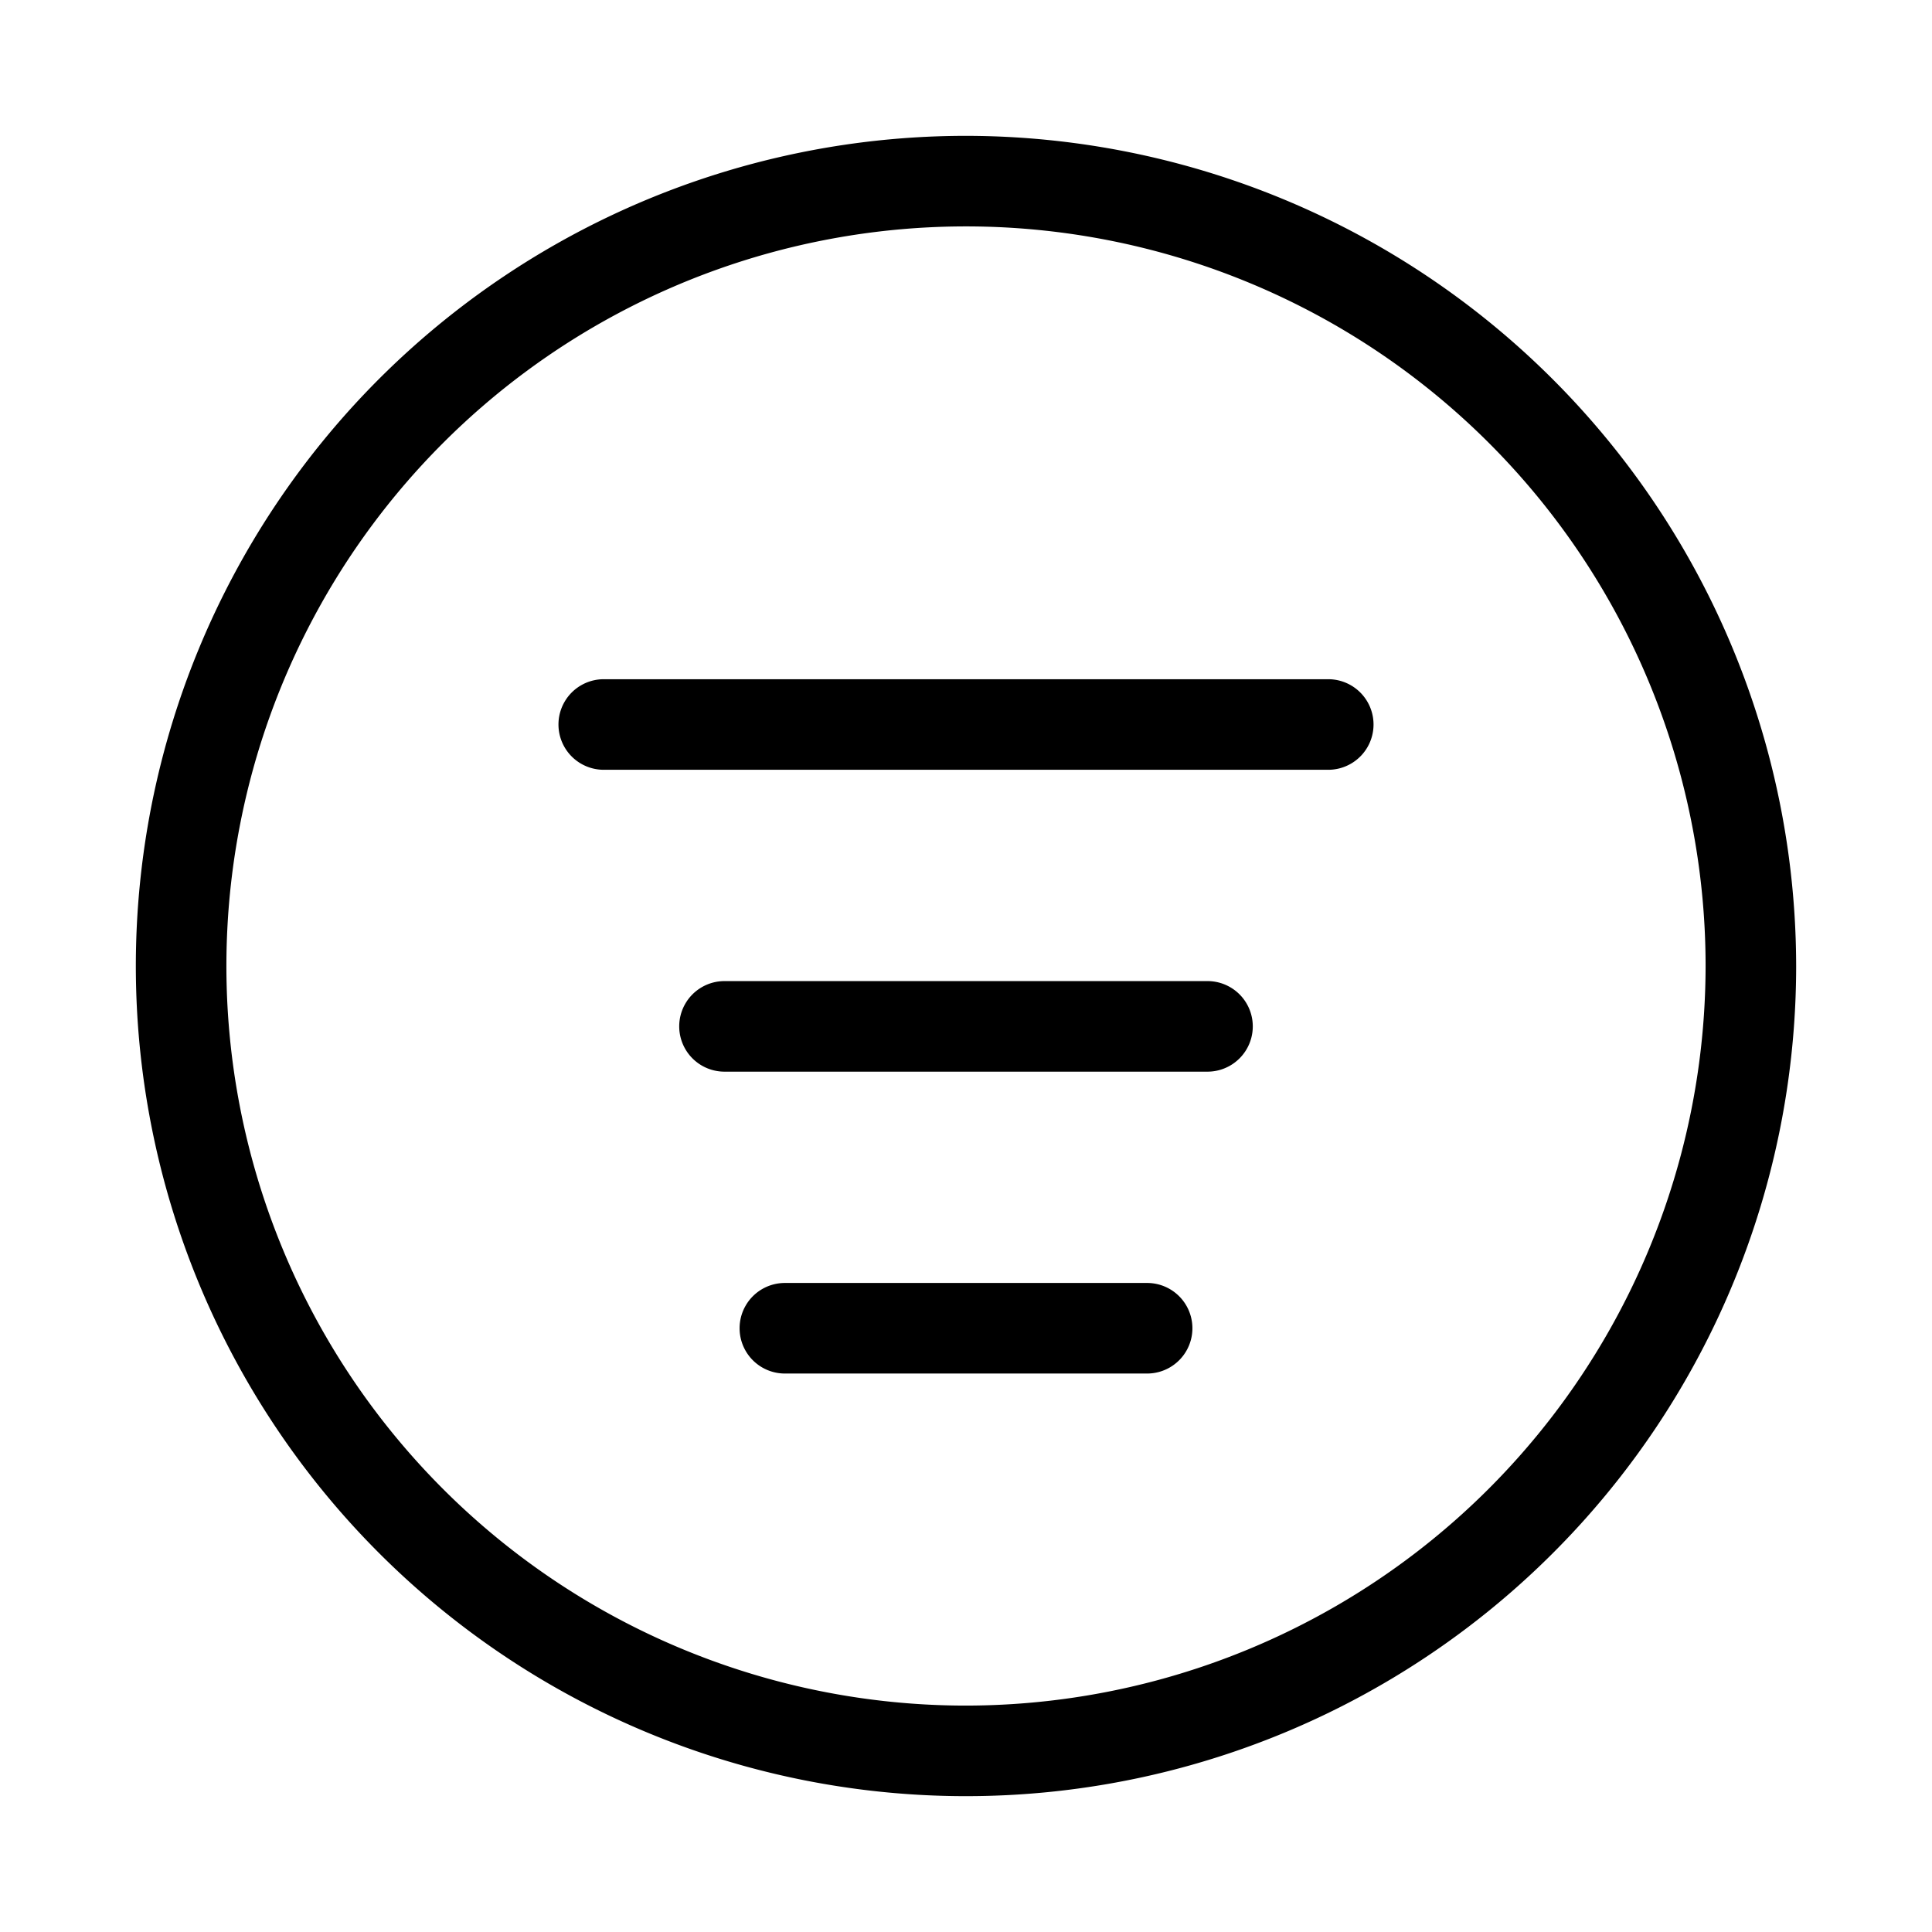 <svg width="32" height="32" viewBox="0 0 32 32" xmlns="http://www.w3.org/2000/svg"><path d="M22 11.25H10a.75.75 0 1 0 0 1.5h12a.75.75 0 1 0 0-1.5ZM20 16.25h-8a.75.75 0 0 0 0 1.5h8a.75.75 0 1 0 0-1.5ZM19 21.25h-6a.75.75 0 0 0 0 1.5h6a.75.75 0 1 0 0-1.5Z"/><path d="M16 2.25A13.75 13.75 0 1 0 29.75 16 13.765 13.765 0 0 0 16 2.25Zm0 26A12.25 12.25 0 1 1 28.25 16 12.263 12.263 0 0 1 16 28.25Z"/></svg>